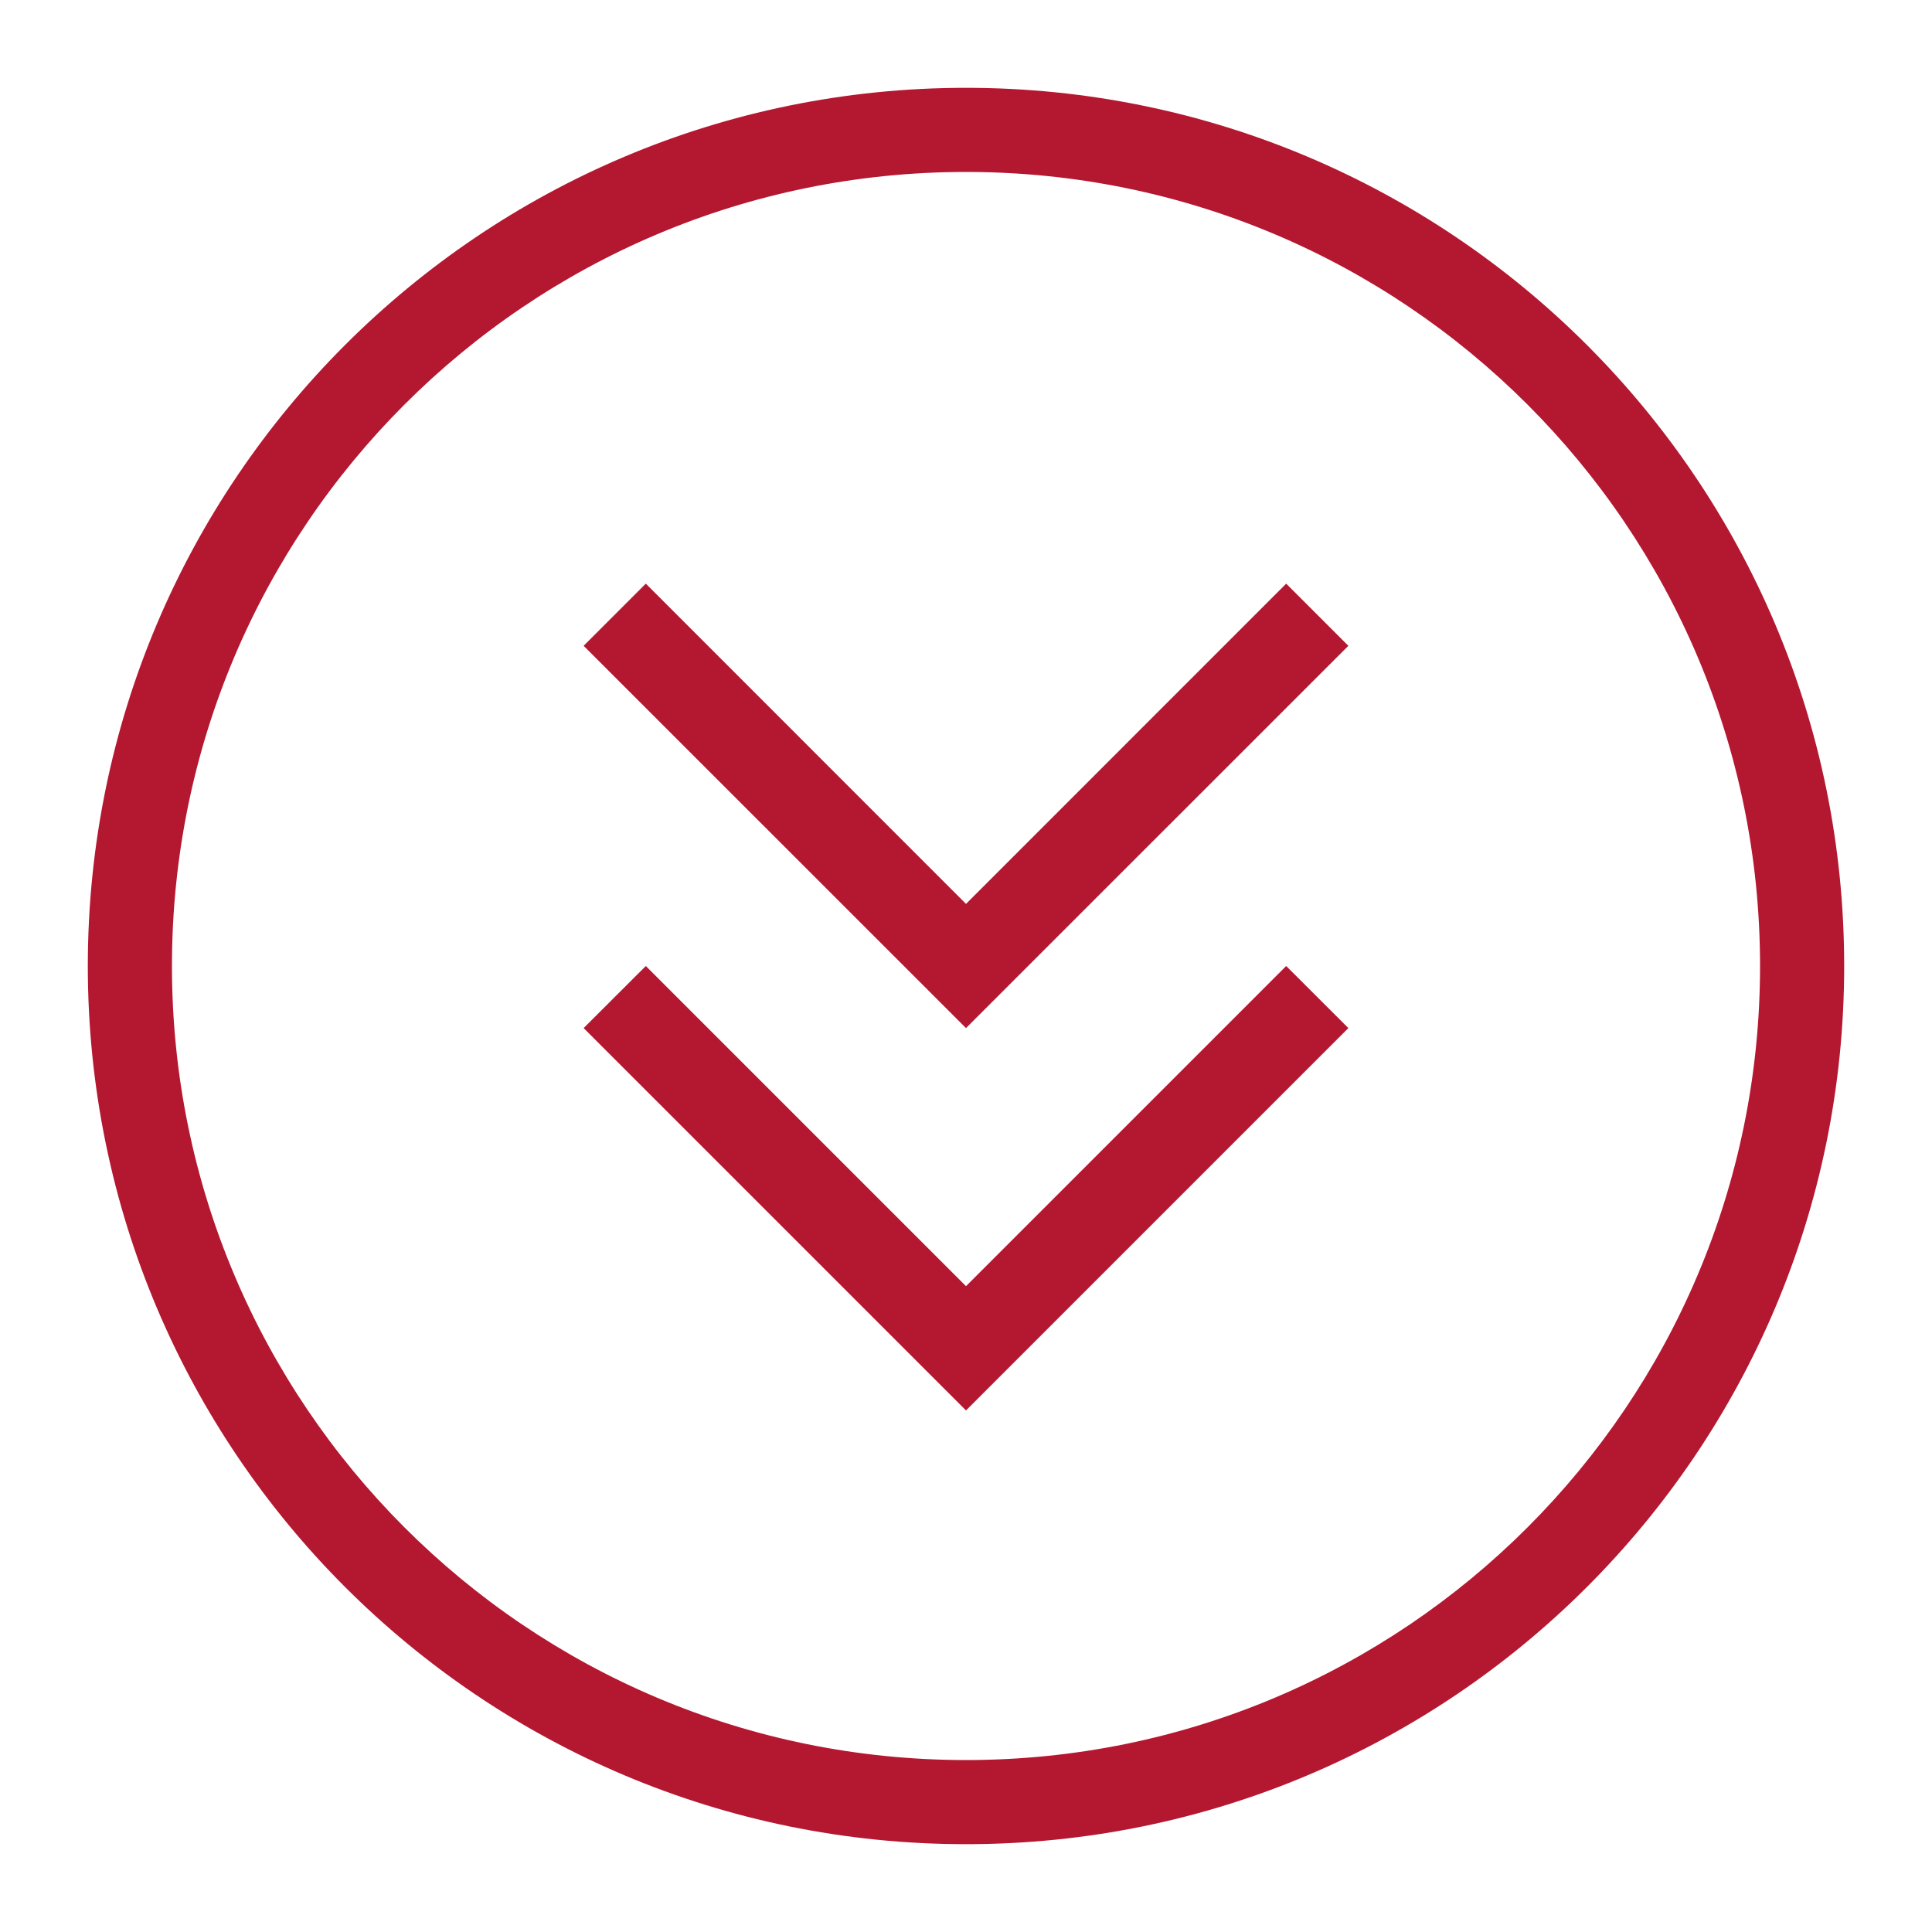 <svg width="22" height="22" viewBox="0 0 22 22" fill="none" xmlns="http://www.w3.org/2000/svg">
<path fill-rule="evenodd" clip-rule="evenodd" d="M11 1.958C6.006 1.958 1.958 6.006 1.958 11C1.958 15.993 6.006 20.042 11 20.042C15.993 20.042 20.042 15.993 20.042 11C20.042 6.006 15.993 1.958 11 1.958ZM1 11C1 5.477 5.477 1 11 1C16.523 1 21 5.477 21 11C21 16.523 16.523 21 11 21C5.477 21 1 16.523 1 11Z" fill="#B41730"/>
<path fill-rule="evenodd" clip-rule="evenodd" d="M6.646 7.354L7.354 6.646L11 10.293L14.646 6.646L15.354 7.354L11 11.707L6.646 7.354Z" fill="#B41730"/>
<path fill-rule="evenodd" clip-rule="evenodd" d="M6.646 11.707L7.354 11L11 14.646L14.646 11L15.354 11.707L11 16.061L6.646 11.707Z" fill="#B41730"/>
</svg>
